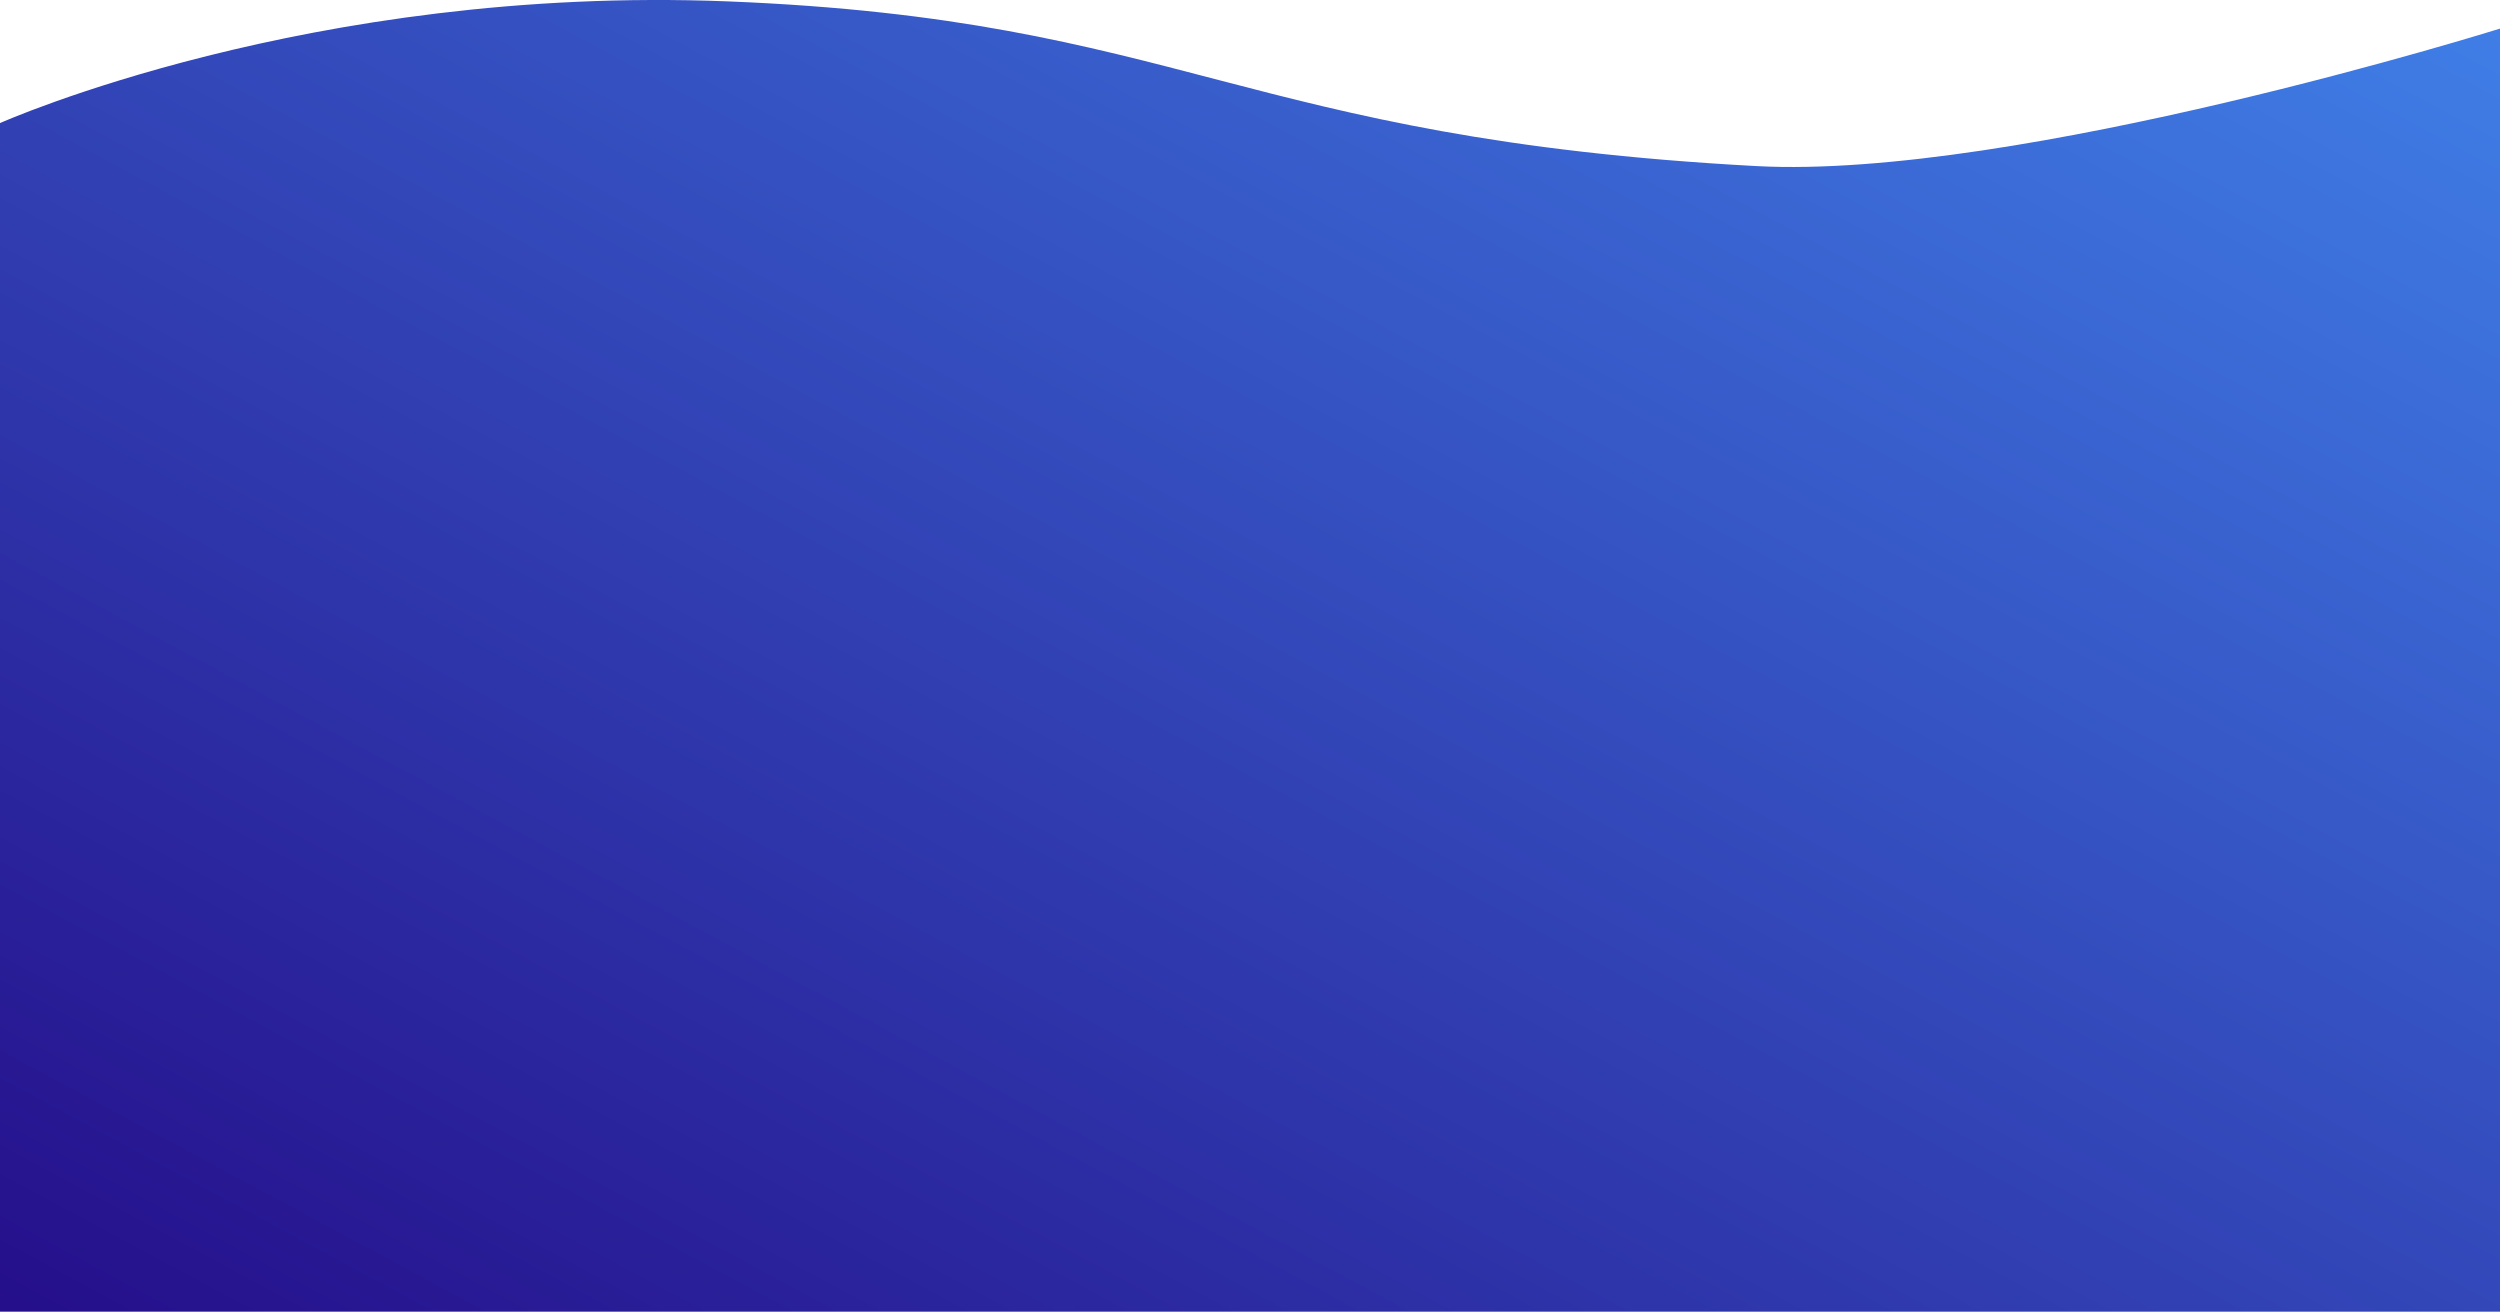 <svg xmlns="http://www.w3.org/2000/svg" xmlns:xlink="http://www.w3.org/1999/xlink" width="1440.386" height="755.732" viewBox="0 0 1440.386 755.732">
  <defs>
    <linearGradient id="linear-gradient" y1="1" x2="1" y2="0.014" gradientUnits="objectBoundingBox">
      <stop offset="0" stop-color="#250e8a"/>
      <stop offset="1" stop-color="#407fe7"/>
    </linearGradient>
  </defs>
  <path id="Bg" d="M0,755.732H1440.386V16.473s-278.911,87.291-428.56,79.213C714.316,79.625,681.315,11.267,419.347.8,178.595-8.81,0,70.915,0,70.915Z" fill="url(#linear-gradient)"/>
</svg>
